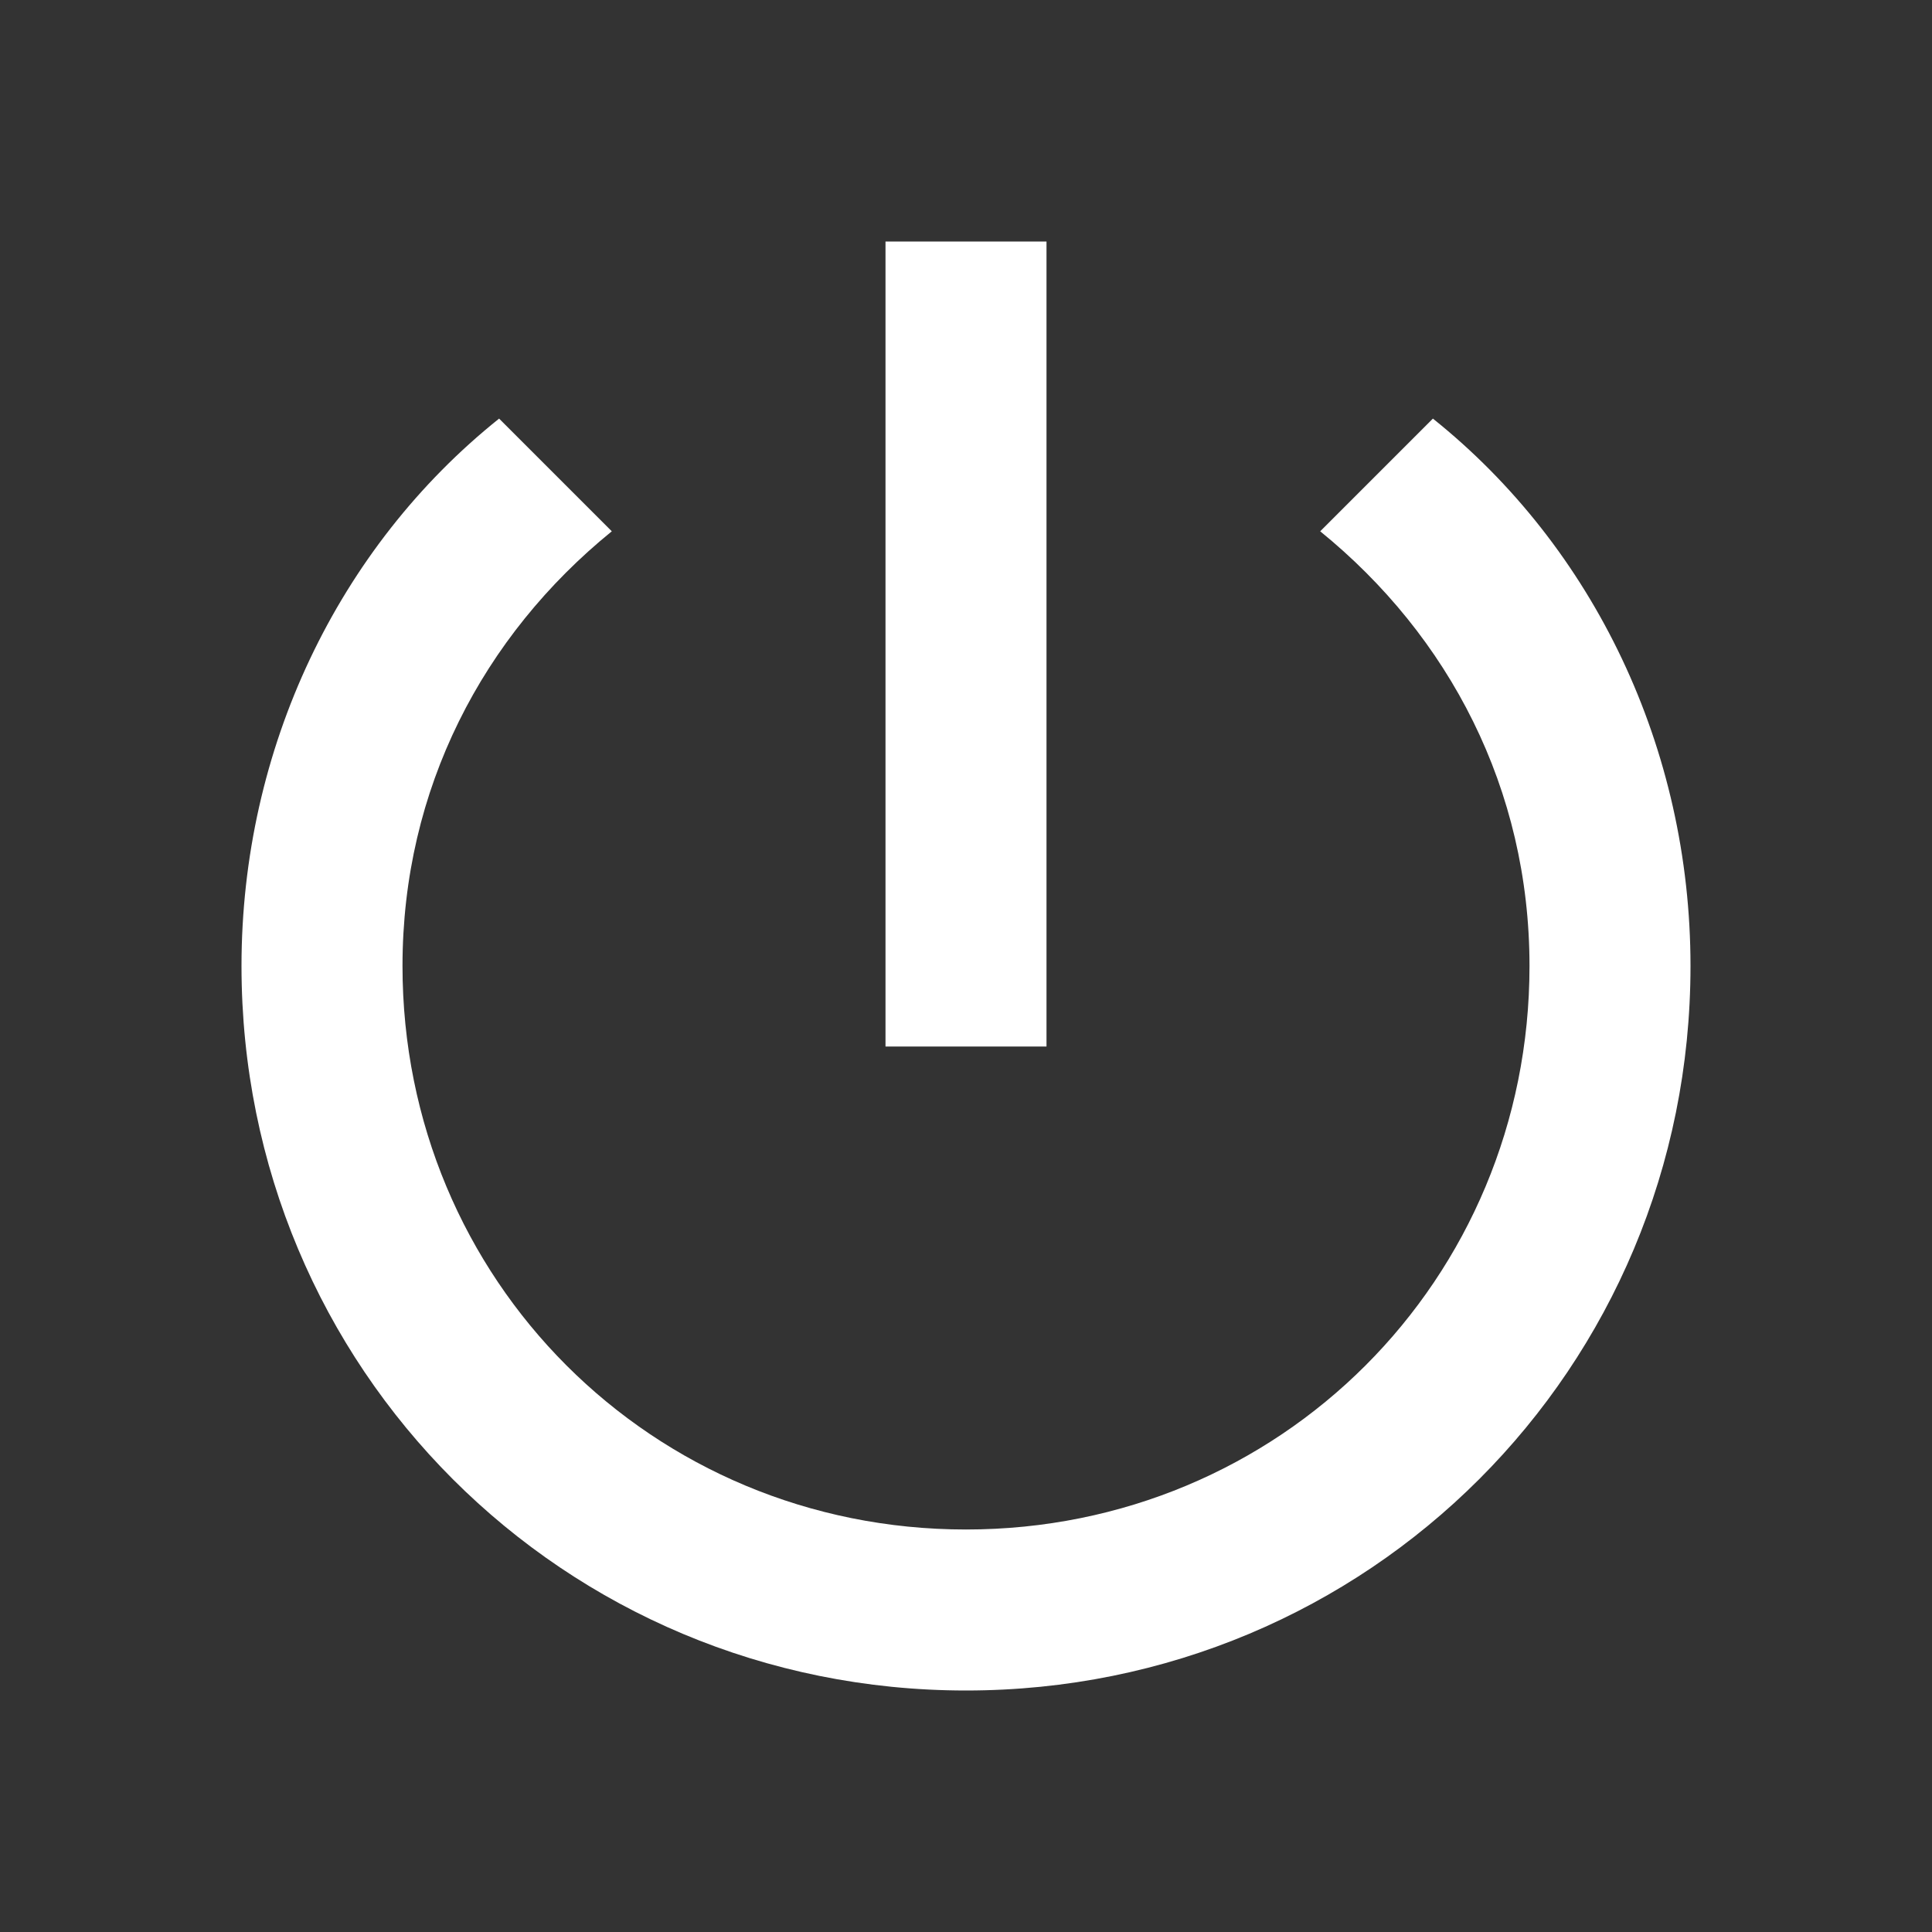 <?xml version="1.0" encoding="utf-8"?>
<!-- Generator: Adobe Illustrator 22.0.0, SVG Export Plug-In . SVG Version: 6.00 Build 0)  -->
<svg version="1.1" id="Layer_1" xmlns="http://www.w3.org/2000/svg" xmlns:xlink="http://www.w3.org/1999/xlink" x="0px" y="0px"
	 viewBox="0 0 24 24" style="enable-background:new 0 0 24 24;" xml:space="preserve">
<rect x="0" y="0" width="24" height="24" fill="#333333" stroke="none"/>
<style type="text/css">
	.st0{fill:none;}
	.st1{fill:#FFFFFF;}
</style>
<path class="st0" d="M0,0h24v24H0V0z"/>
<path class="st1" d="M13,3h-2v10h2V3z M17.8,5.2l-1.4,1.4C18,7.9,19,9.8,19,12c0,3.9-3.1,7-7,7s-7-3.1-7-7c0-2.2,1-4.1,2.6-5.4
	L6.2,5.2C4.2,6.8,3,9.3,3,12c0,5,4,9,9,9s9-4,9-9C21,9.3,19.8,6.8,17.8,5.2z"/>
</svg>
